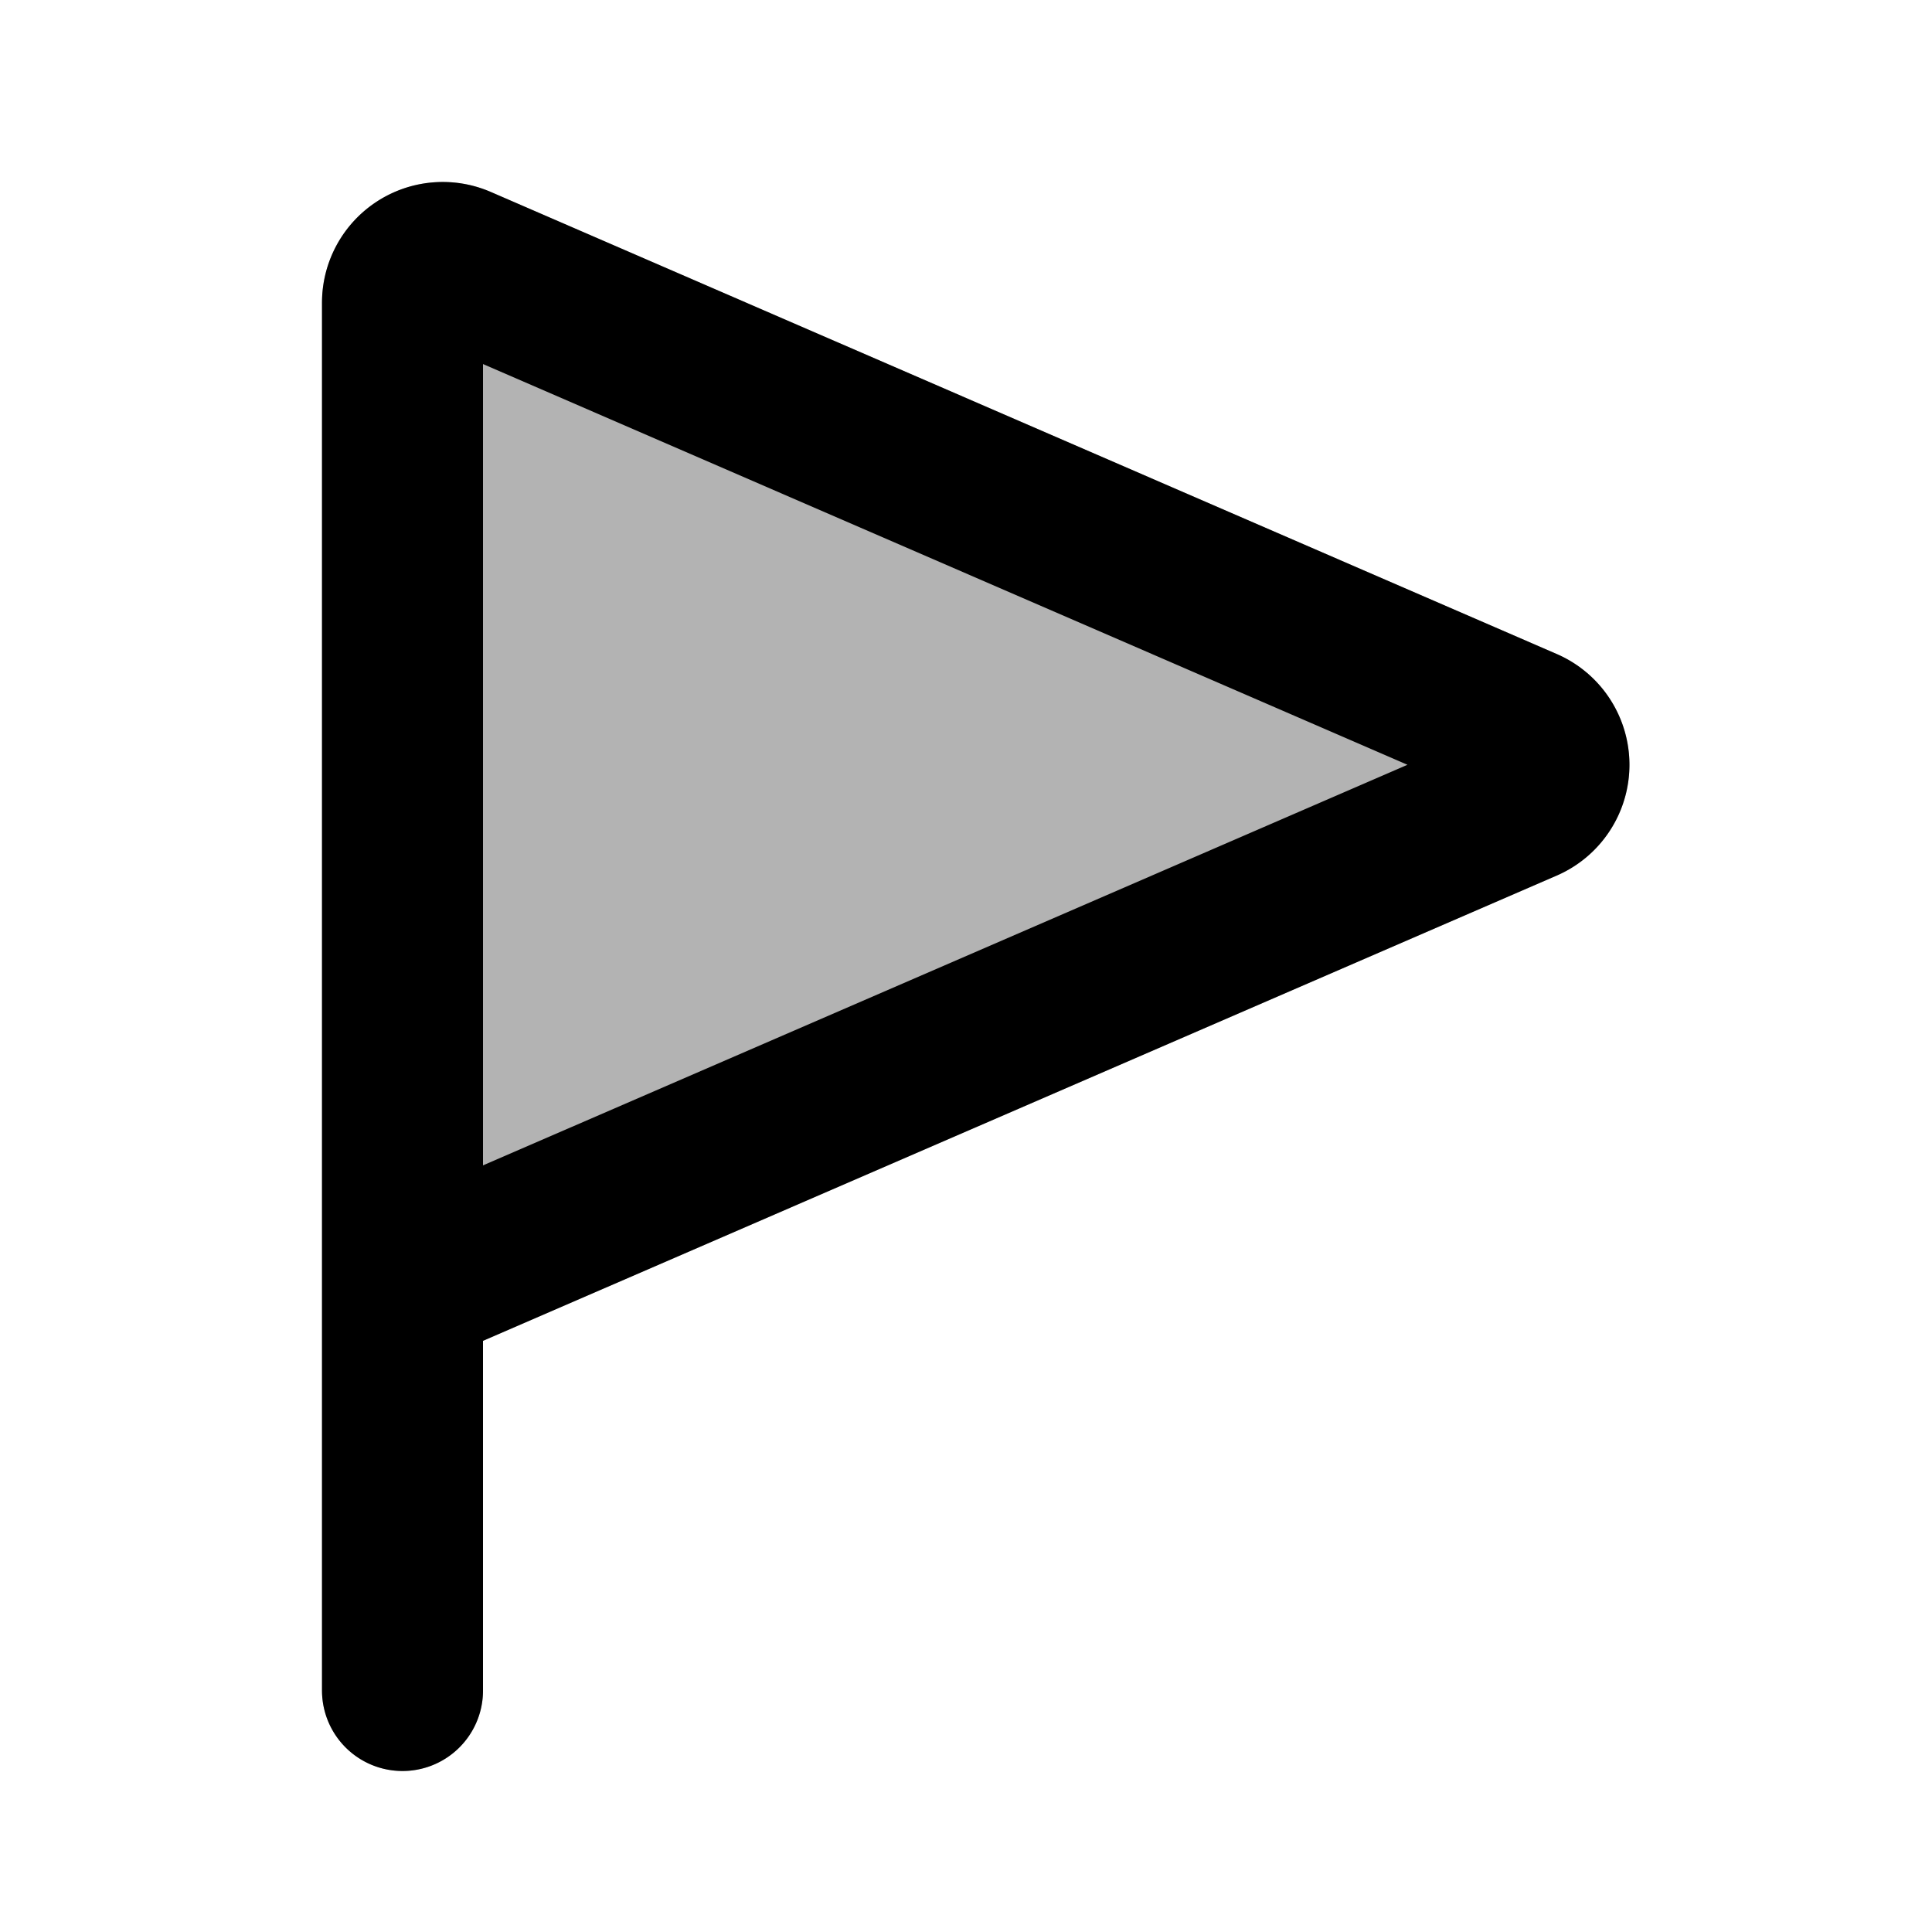 <svg xmlns="http://www.w3.org/2000/svg" width="24" height="24" viewBox="0 0 24 24" fill="none">
    <g opacity=".3">
        <path fill="currentColor" d="M5 3.762a.5.5 0 0 1 .699-.46l13.242 5.74a.5.5 0 0 1 0 .917L5 16z"/>
        <path stroke="currentColor" stroke-linecap="round" stroke-linejoin="round" stroke-width="2"     d="M5 15v6m0-5V3.762a.5.5 0 0 1 .699-.46l13.242 5.74a.5.5 0 0 1 0 .917z"/>
    </g>
    <path stroke="currentColor" stroke-linecap="round" stroke-linejoin="round" stroke-width="2" d="M5 15v6m0-5V3.762a.5.5 0 0 1 .699-.46l13.242 5.74a.5.5 0 0 1 0 .917z"/>
</svg>